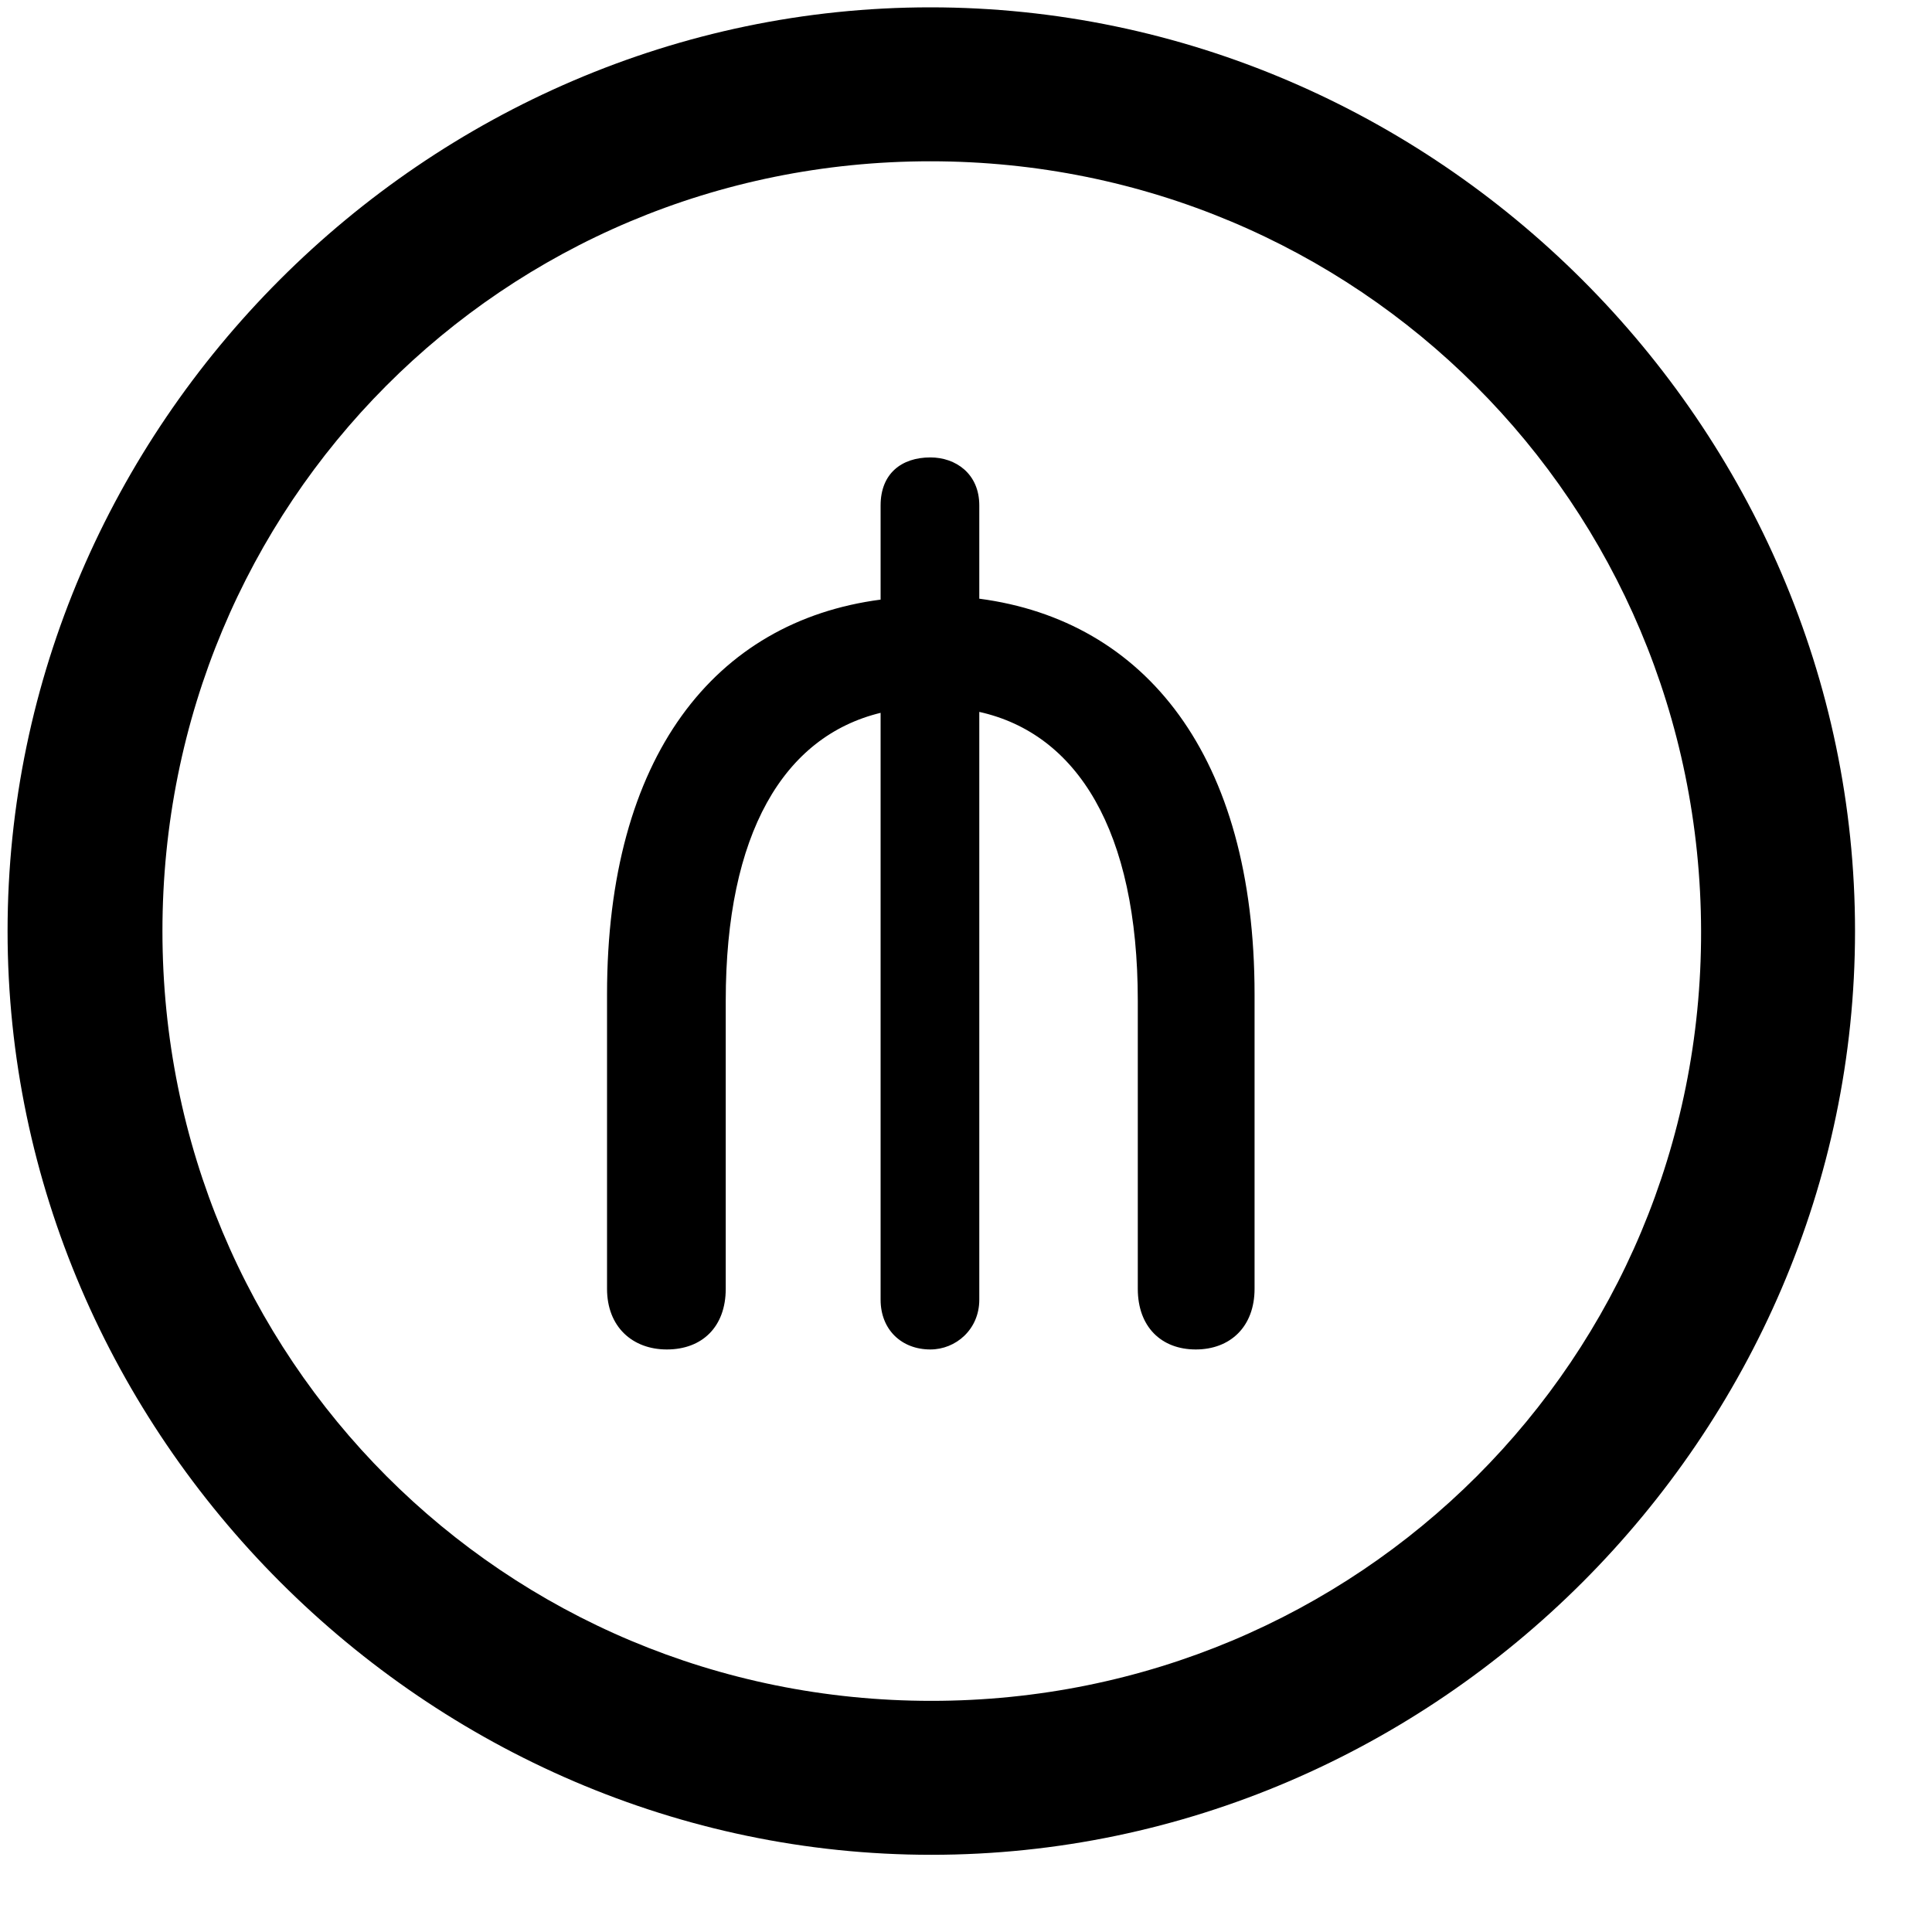 <svg width="25" height="25" viewBox="0 0 25 25" fill="none" xmlns="http://www.w3.org/2000/svg">
<path d="M12.051 24.001C18.59 24.001 24.004 18.575 24.004 12.048C24.004 5.509 18.578 0.095 12.039 0.095C5.512 0.095 0.098 5.509 0.098 12.048C0.098 18.575 5.523 24.001 12.051 24.001ZM12.051 22.009C6.52 22.009 2.102 17.579 2.102 12.048C2.102 6.517 6.508 2.087 12.039 2.087C17.57 2.087 22 6.517 22.012 12.048C22.023 17.579 17.582 22.009 12.051 22.009ZM7.855 16.677C7.855 17.169 8.184 17.462 8.629 17.462C9.086 17.462 9.391 17.169 9.391 16.677V12.95C9.391 10.783 10.141 9.529 11.395 9.224V16.818C11.395 17.204 11.664 17.462 12.039 17.462C12.367 17.462 12.672 17.204 12.672 16.818V9.212C13.938 9.493 14.723 10.747 14.723 12.95V16.677C14.723 17.169 15.027 17.462 15.473 17.462C15.918 17.462 16.234 17.169 16.234 16.677V12.868C16.234 9.775 14.816 8.029 12.672 7.747V6.54C12.672 6.13 12.367 5.919 12.039 5.919C11.664 5.919 11.395 6.13 11.395 6.54V7.759C9.25 8.04 7.855 9.786 7.855 12.868V16.677Z" fill="black"/>
</svg>
